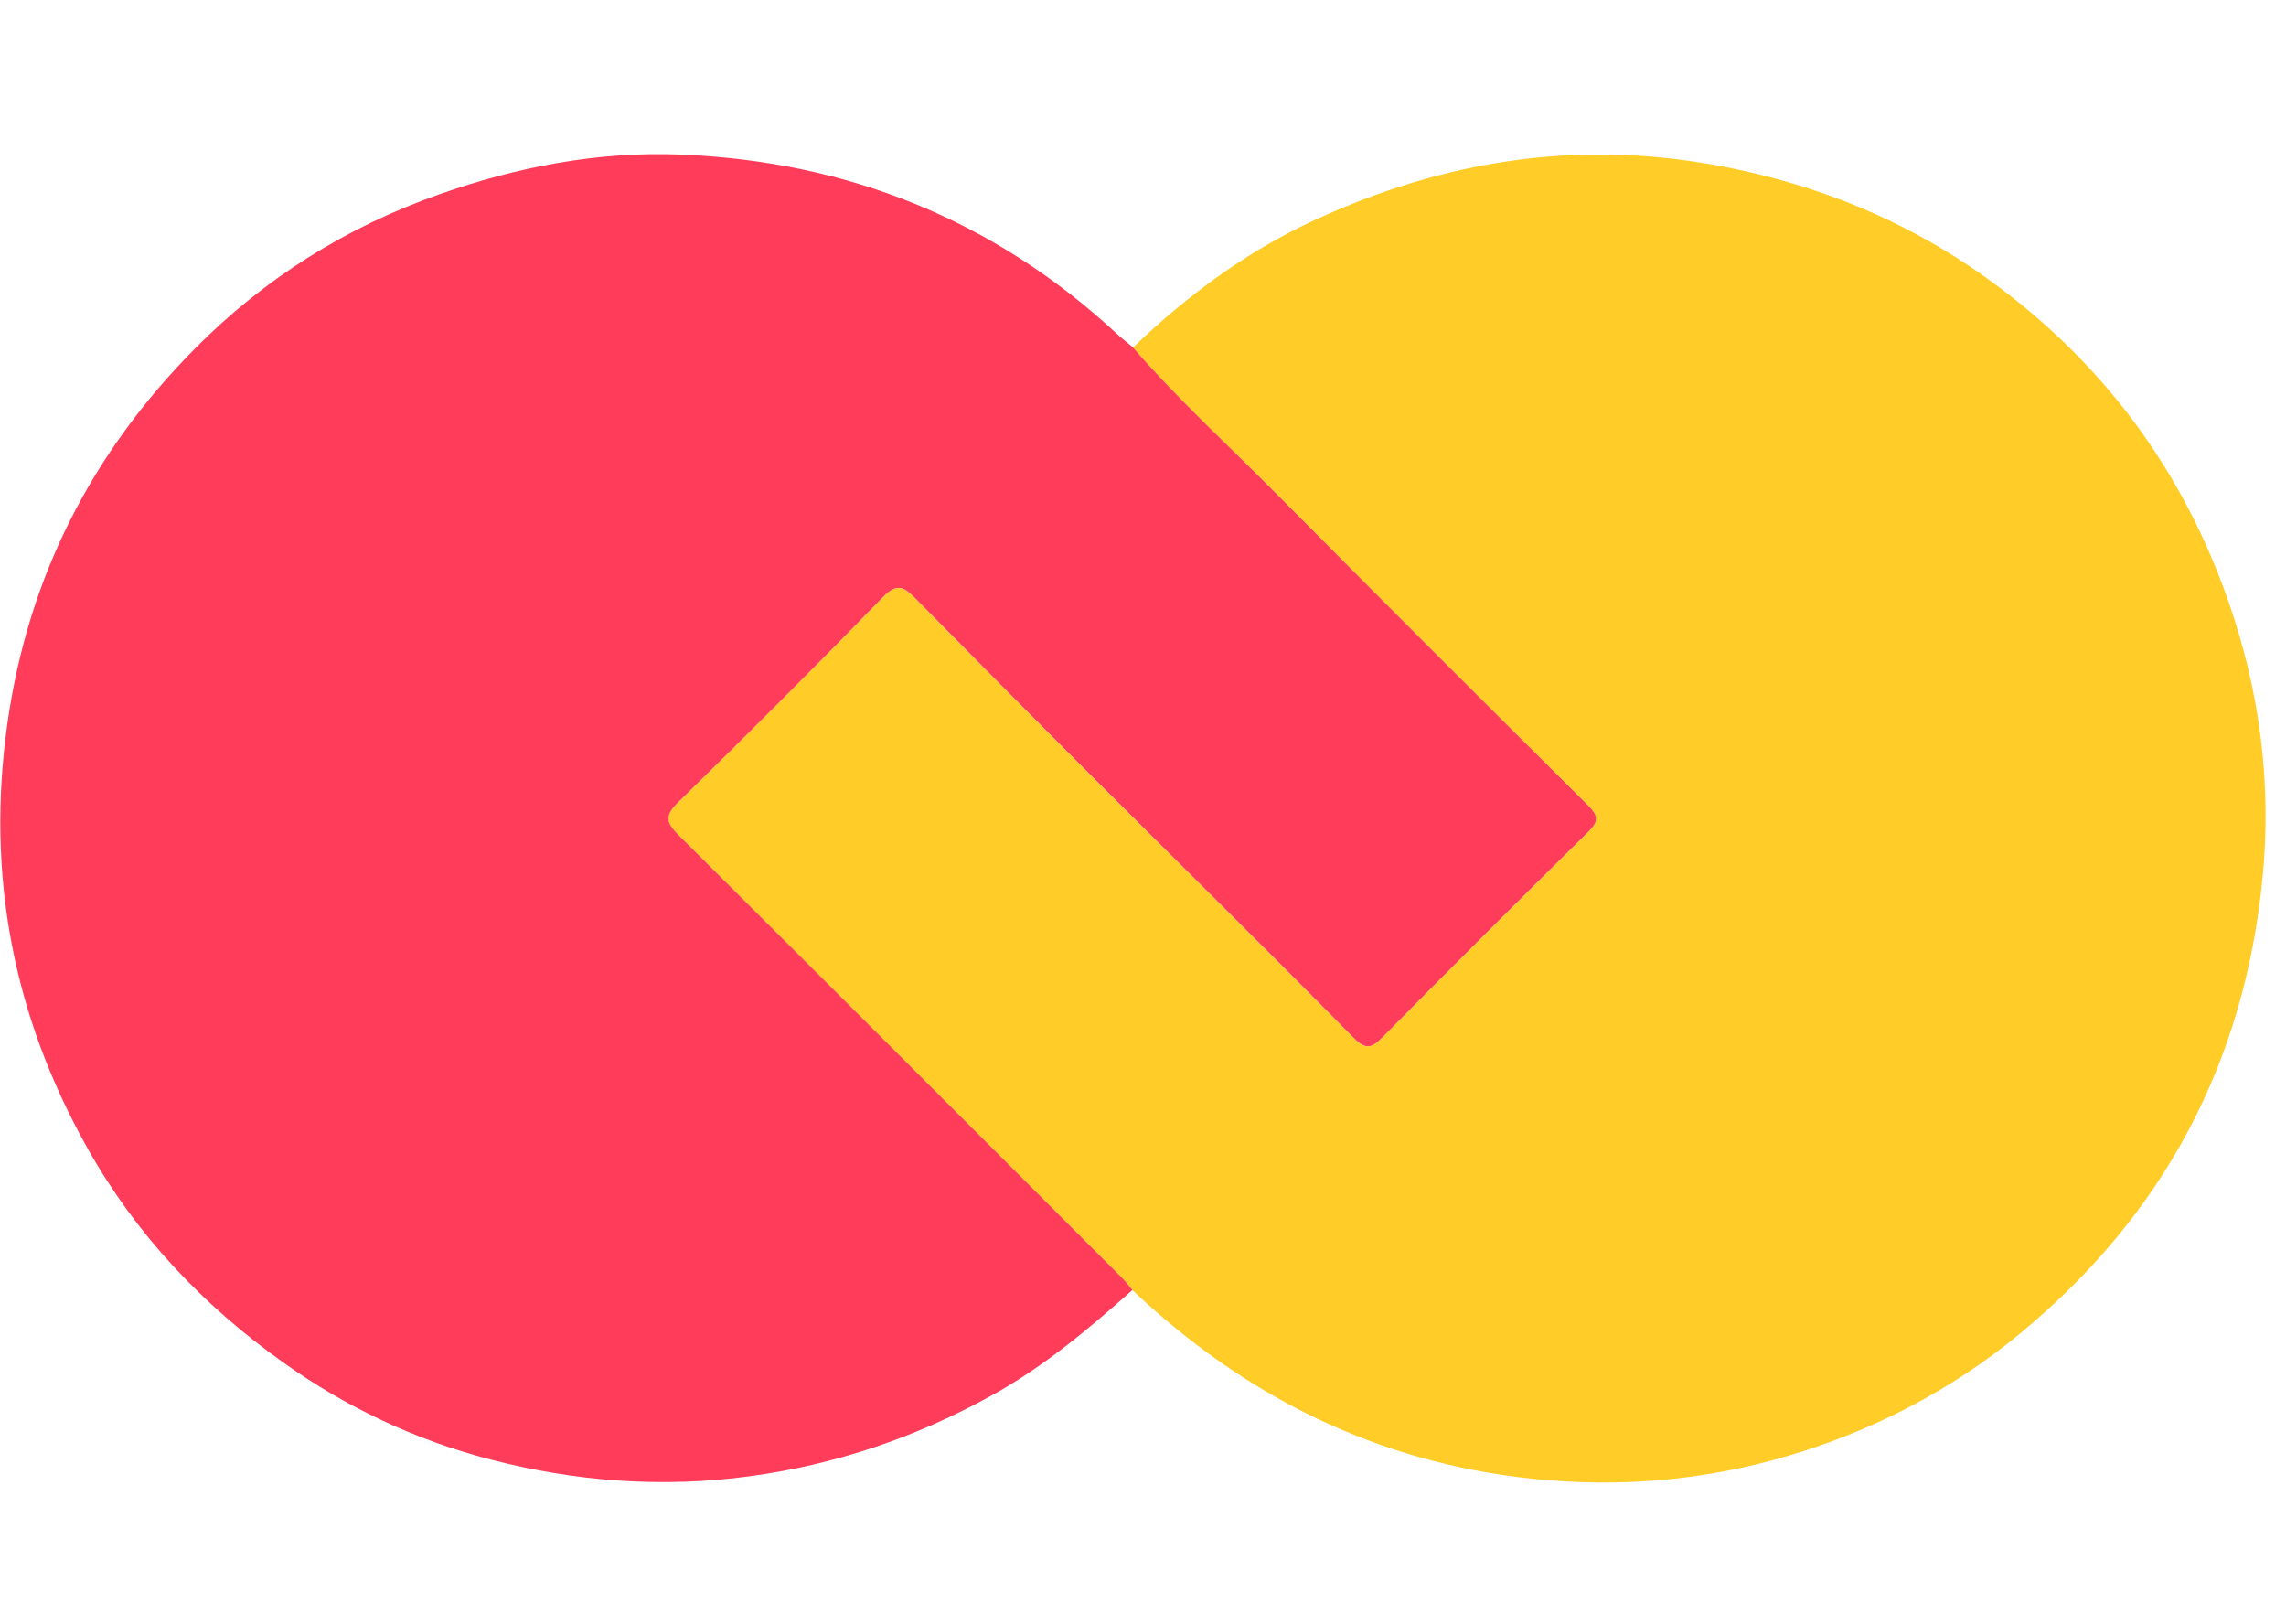 <svg width="76" height="54" viewBox="0 0 56 34" fill="none" xmlns="http://www.w3.org/2000/svg">
<path d="M27.756 5.617C29.087 4.338 30.554 3.253 32.239 2.48C35.346 1.054 38.563 0.532 41.967 1.14C44.467 1.586 46.737 2.51 48.777 3.997C51.523 5.997 53.458 8.603 54.584 11.822C55.357 14.026 55.651 16.286 55.427 18.596C54.986 23.14 53 26.879 49.462 29.791C47.767 31.185 45.858 32.163 43.769 32.778C41.732 33.376 39.652 33.553 37.527 33.328C33.719 32.926 30.499 31.315 27.739 28.708C27.652 28.606 27.572 28.497 27.477 28.402C23.859 24.785 20.243 21.164 16.616 17.558C16.309 17.252 16.279 17.085 16.613 16.759C18.309 15.101 19.986 13.424 21.639 11.725C21.974 11.381 22.149 11.488 22.408 11.751C23.826 13.188 25.247 14.624 26.676 16.052C28.833 18.208 31.006 20.346 33.147 22.518C33.459 22.834 33.593 22.792 33.868 22.513C35.535 20.826 37.215 19.151 38.905 17.487C39.175 17.222 39.151 17.083 38.89 16.825C36.356 14.311 33.83 11.787 31.316 9.252C30.123 8.048 28.867 6.905 27.755 5.62L27.756 5.617Z" fill="#FFCC28"/>
<path d="M27.756 5.618C28.868 6.901 30.124 8.045 31.317 9.25C33.831 11.785 36.356 14.309 38.891 16.823C39.151 17.082 39.175 17.22 38.906 17.484C37.216 19.149 35.538 20.824 33.87 22.511C33.594 22.789 33.461 22.832 33.147 22.515C31.007 20.343 28.834 18.205 26.677 16.05C25.248 14.622 23.828 13.186 22.409 11.749C22.15 11.486 21.974 11.379 21.64 11.722C19.987 13.423 18.31 15.099 16.614 16.757C16.281 17.083 16.31 17.25 16.616 17.555C20.244 21.163 23.86 24.782 27.478 28.399C27.573 28.495 27.653 28.603 27.74 28.706C26.667 29.662 25.569 30.583 24.302 31.284C22.45 32.309 20.494 32.978 18.381 33.266C16.217 33.56 14.1 33.399 12.011 32.857C10.179 32.381 8.479 31.581 6.93 30.475C4.964 29.073 3.339 27.357 2.153 25.25C0.323 22.002 -0.343 18.54 0.181 14.831C0.688 11.233 2.255 8.183 4.791 5.629C6.486 3.923 8.482 2.666 10.77 1.862C12.686 1.189 14.649 0.811 16.668 0.891C20.752 1.053 24.342 2.485 27.358 5.28C27.485 5.397 27.622 5.503 27.754 5.614L27.756 5.618Z" fill="#FF3C5A"/>
</svg>
